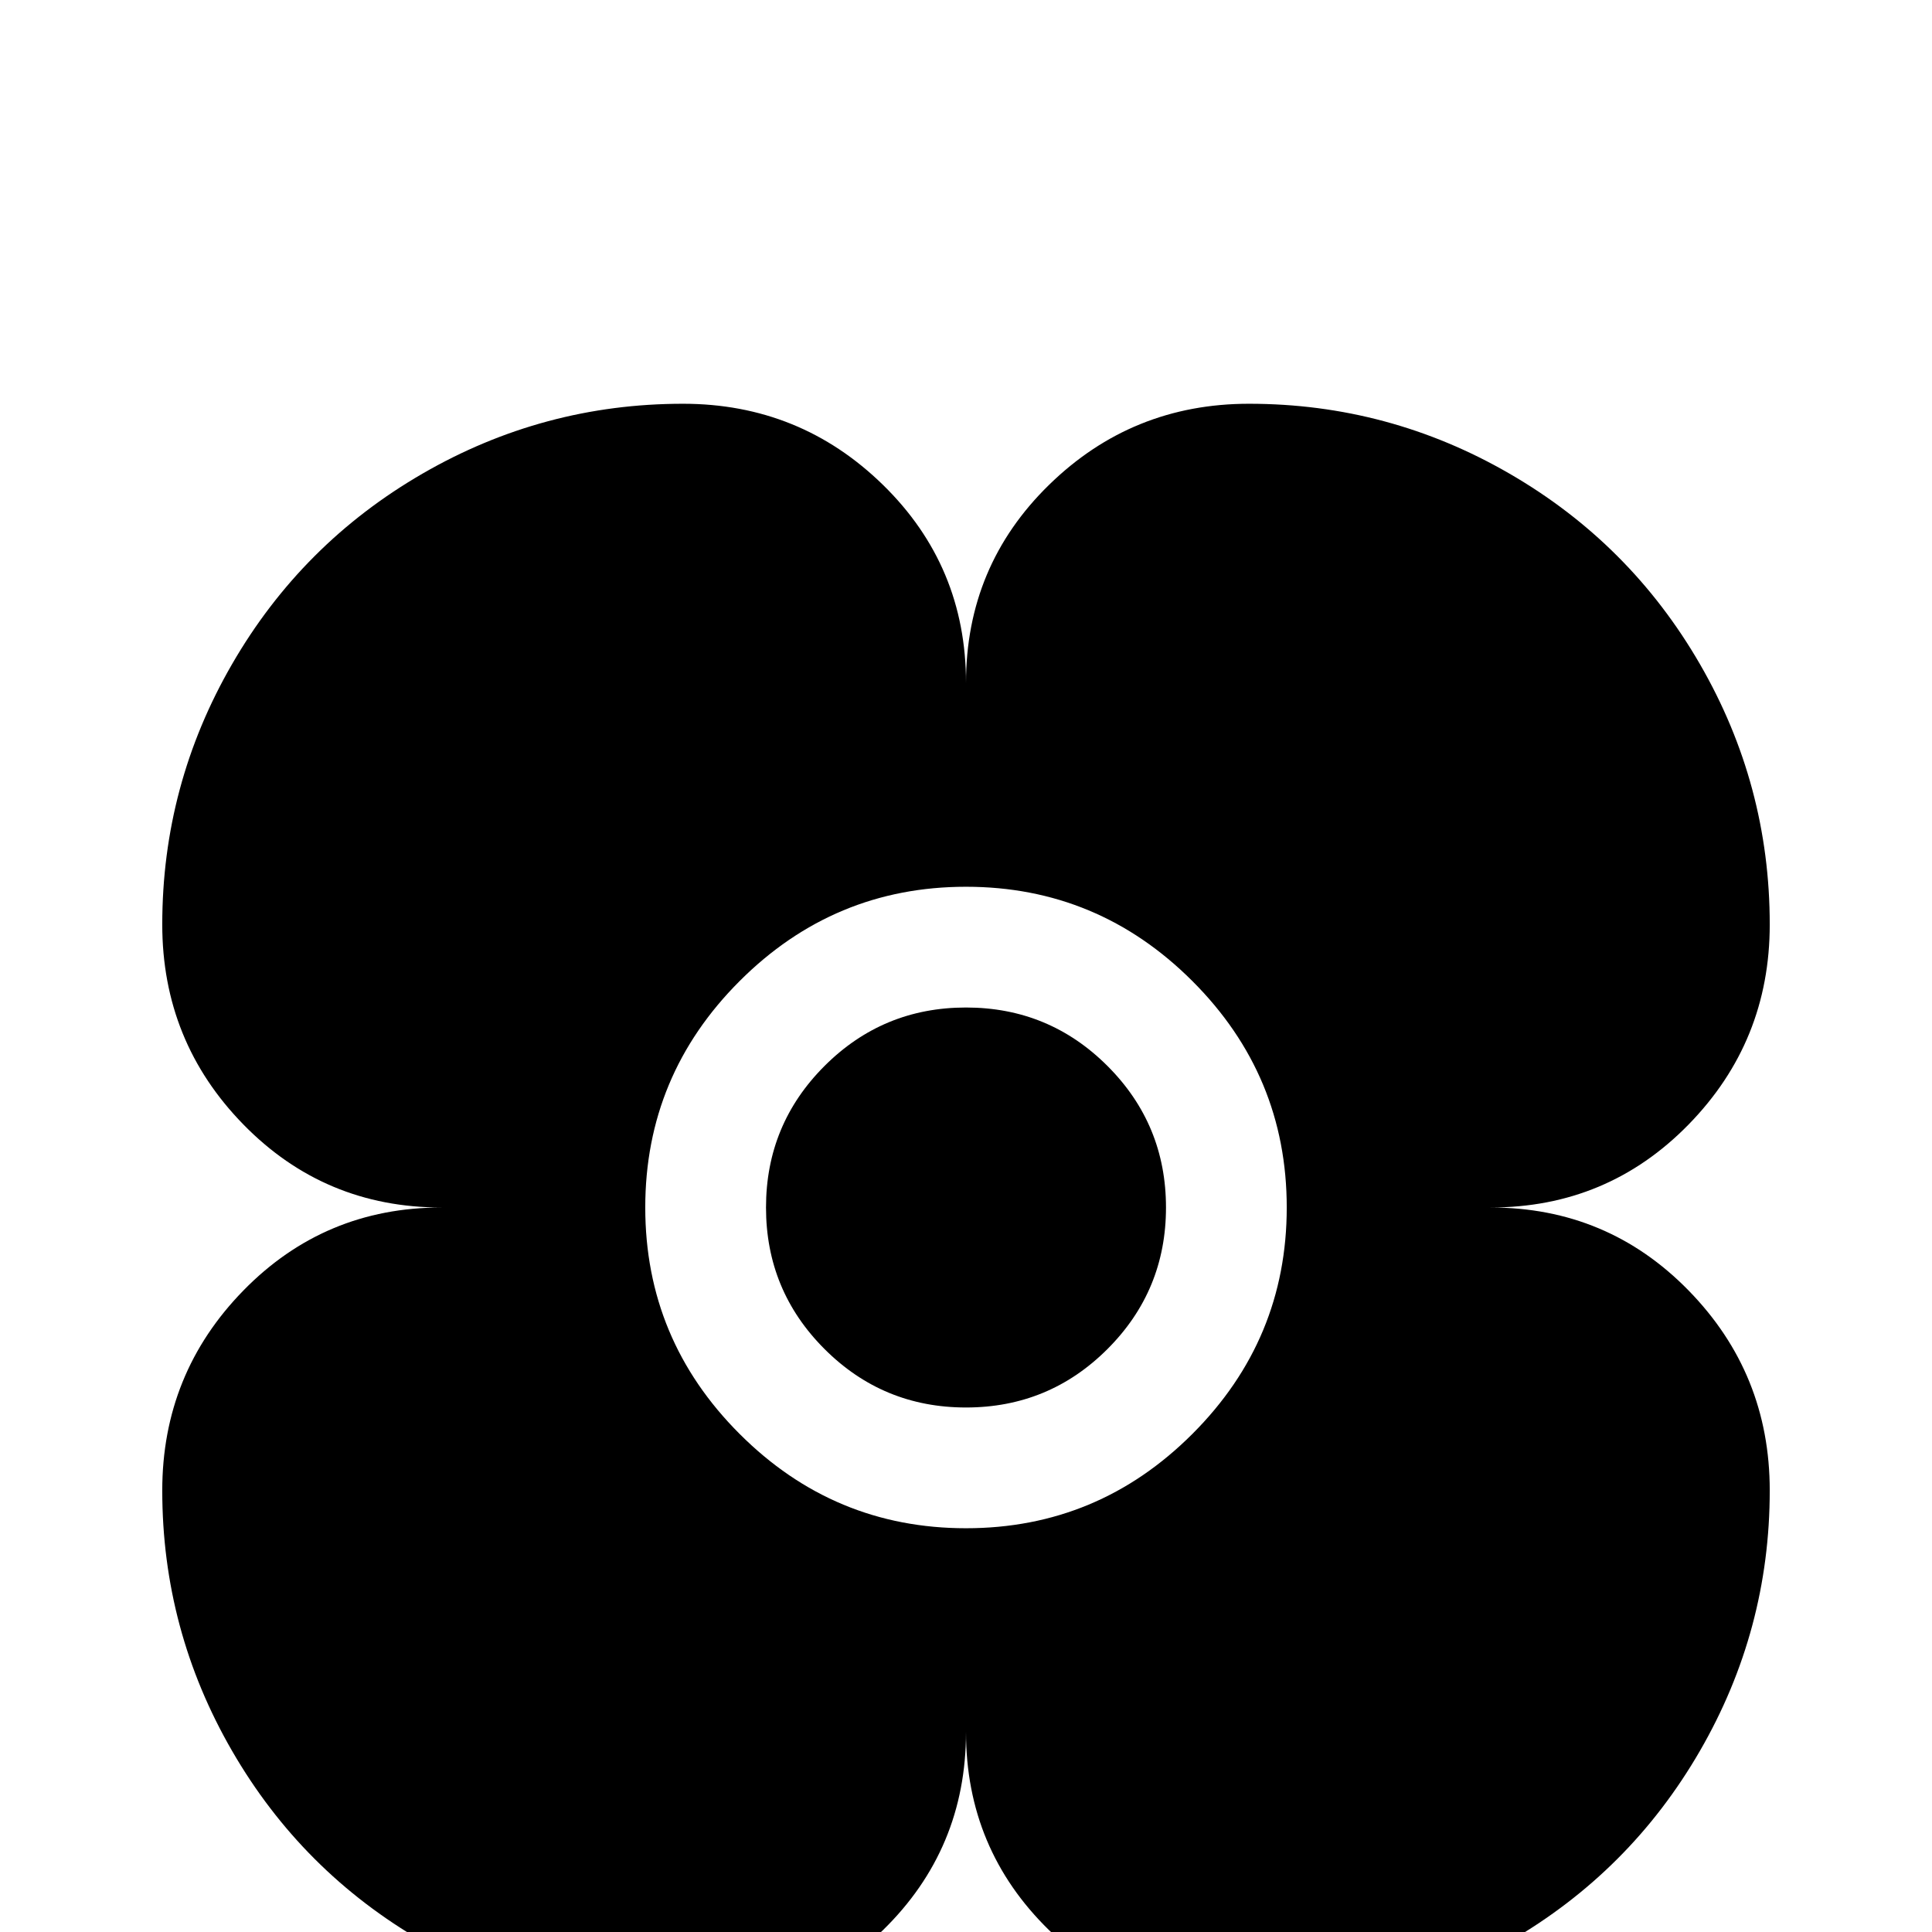 <svg xmlns="http://www.w3.org/2000/svg" viewBox="0 -512 512 512">
	<path fill="#000000" d="M395 -192Q426 -192 447.5 -214Q469 -236 469 -267Q469 -304 450.5 -336Q432 -368 400 -386.5Q368 -405 331 -405Q300 -405 278 -383.5Q256 -362 256 -331Q256 -362 234 -383.5Q212 -405 181 -405Q144 -405 112 -386.5Q80 -368 61.5 -336Q43 -304 43 -267Q43 -236 64.5 -214Q86 -192 117 -192Q86 -192 64.5 -170Q43 -148 43 -117Q43 -80 61.5 -48Q80 -16 112 2.5Q144 21 181 21Q212 21 234 -0.5Q256 -22 256 -53Q256 -22 278 -0.5Q300 21 331 21Q368 21 400 2.5Q432 -16 450.5 -48Q469 -80 469 -117Q469 -148 447.5 -170Q426 -192 395 -192ZM256 -107Q221 -107 196 -132Q171 -157 171 -192Q171 -227 196 -252Q221 -277 256 -277Q291 -277 316 -252Q341 -227 341 -192Q341 -157 316 -132Q291 -107 256 -107ZM309 -192Q309 -170 293.5 -154.5Q278 -139 256 -139Q234 -139 218.5 -154.5Q203 -170 203 -192Q203 -214 218.5 -229.5Q234 -245 256 -245Q278 -245 293.5 -229.5Q309 -214 309 -192Z"/>
</svg>